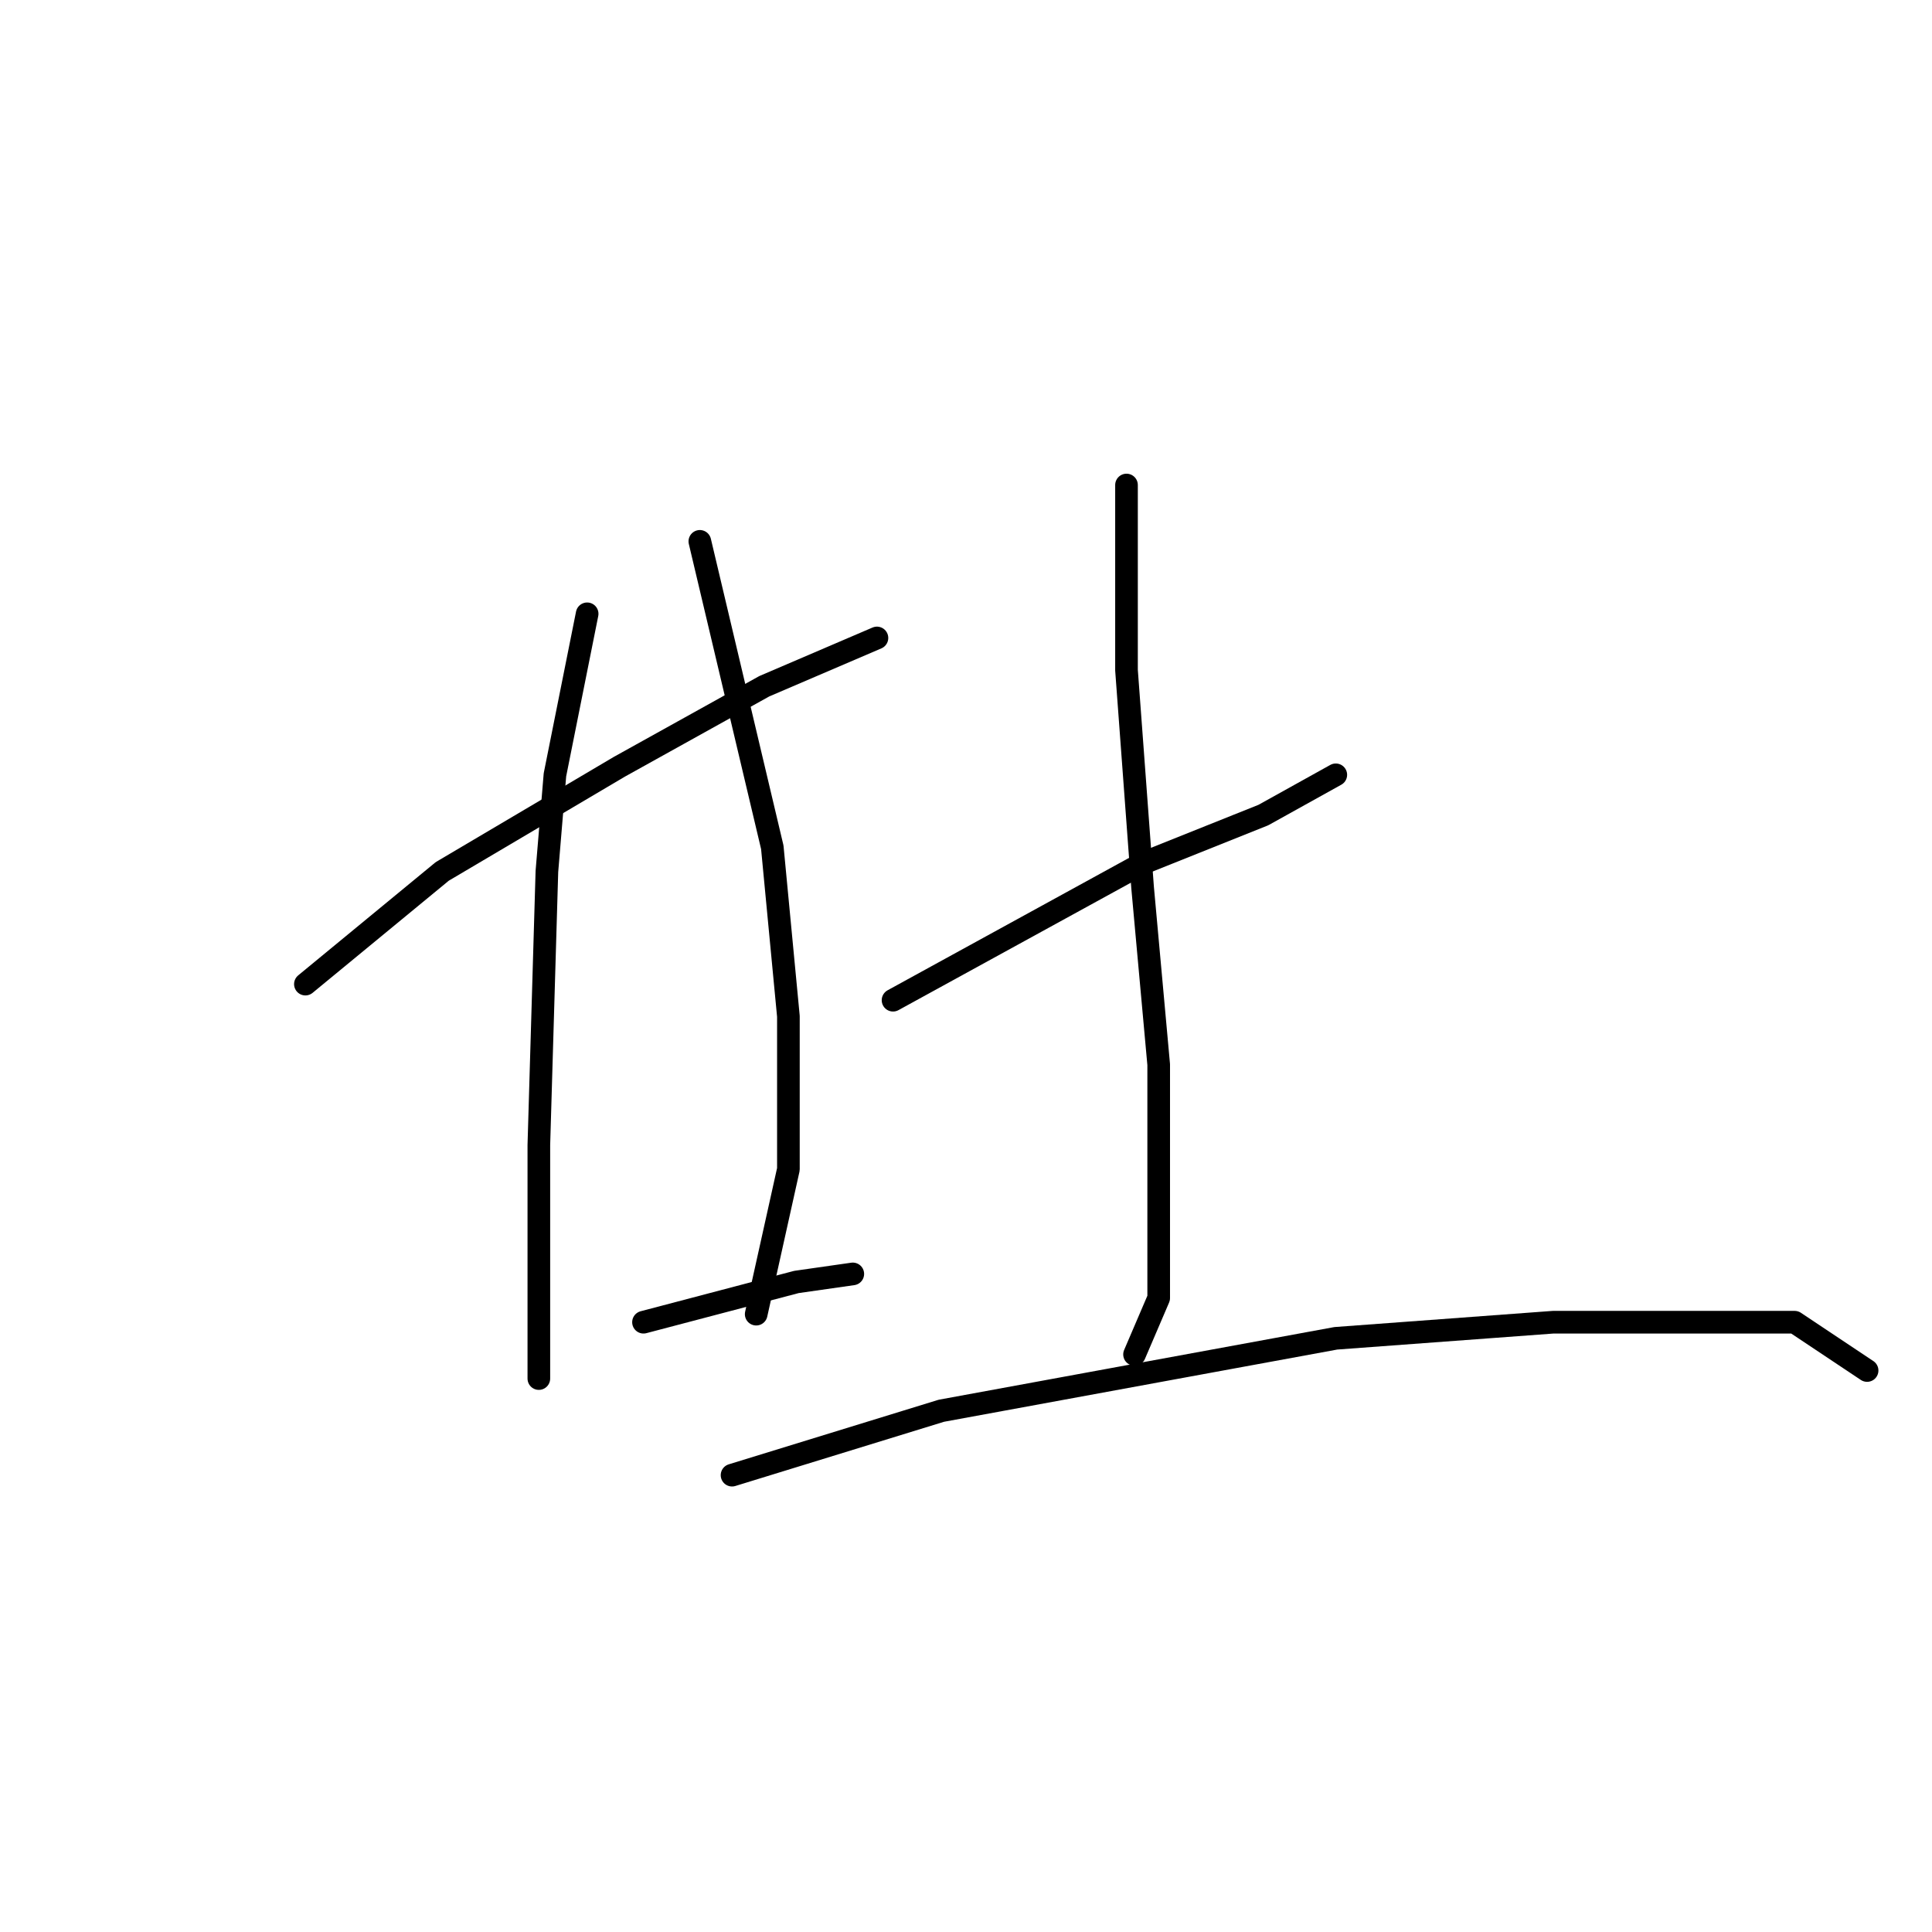 <?xml version="1.0" standalone="no"?>
    <svg width="256" height="256" xmlns="http://www.w3.org/2000/svg" version="1.1">
    <polyline stroke="black" stroke-width="3" stroke-linecap="round" fill="transparent" stroke-linejoin="round" points="40.467 130.4 58.6 115.467 82.067 101.6 101.267 90.933 116.2 84.533 116.2 84.533 " />
        <polyline stroke="black" stroke-width="3" stroke-linecap="round" fill="transparent" stroke-linejoin="round" points="77.8 81.333 73.533 102.667 72.467 115.467 71.4 151.733 71.4 170.933 71.4 179.467 71.4 182.667 71.4 182.667 " />
        <polyline stroke="black" stroke-width="3" stroke-linecap="round" fill="transparent" stroke-linejoin="round" points="92.733 71.733 102.333 112.267 104.467 134.667 104.467 154.933 100.2 174.133 100.2 174.133 " />
        <polyline stroke="black" stroke-width="3" stroke-linecap="round" fill="transparent" stroke-linejoin="round" points="85.267 175.2 105.533 169.867 113 168.8 113 168.8 " />
        <polyline stroke="black" stroke-width="3" stroke-linecap="round" fill="transparent" stroke-linejoin="round" points="118.333 132.533 151.4 114.4 167.4 108 177 102.667 177 102.667 " />
        <polyline stroke="black" stroke-width="3" stroke-linecap="round" fill="transparent" stroke-linejoin="round" points="149.267 64.267 149.267 88.8 151.4 117.6 153.533 141.067 153.533 164.533 153.533 172 150.333 179.467 150.333 179.467 " />
        <polyline stroke="black" stroke-width="3" stroke-linecap="round" fill="transparent" stroke-linejoin="round" points="97 195.467 124.733 186.933 177 177.333 205.8 175.2 227.133 175.2 237.8 175.2 247.4 181.6 247.4 181.6 " />
        </svg>
